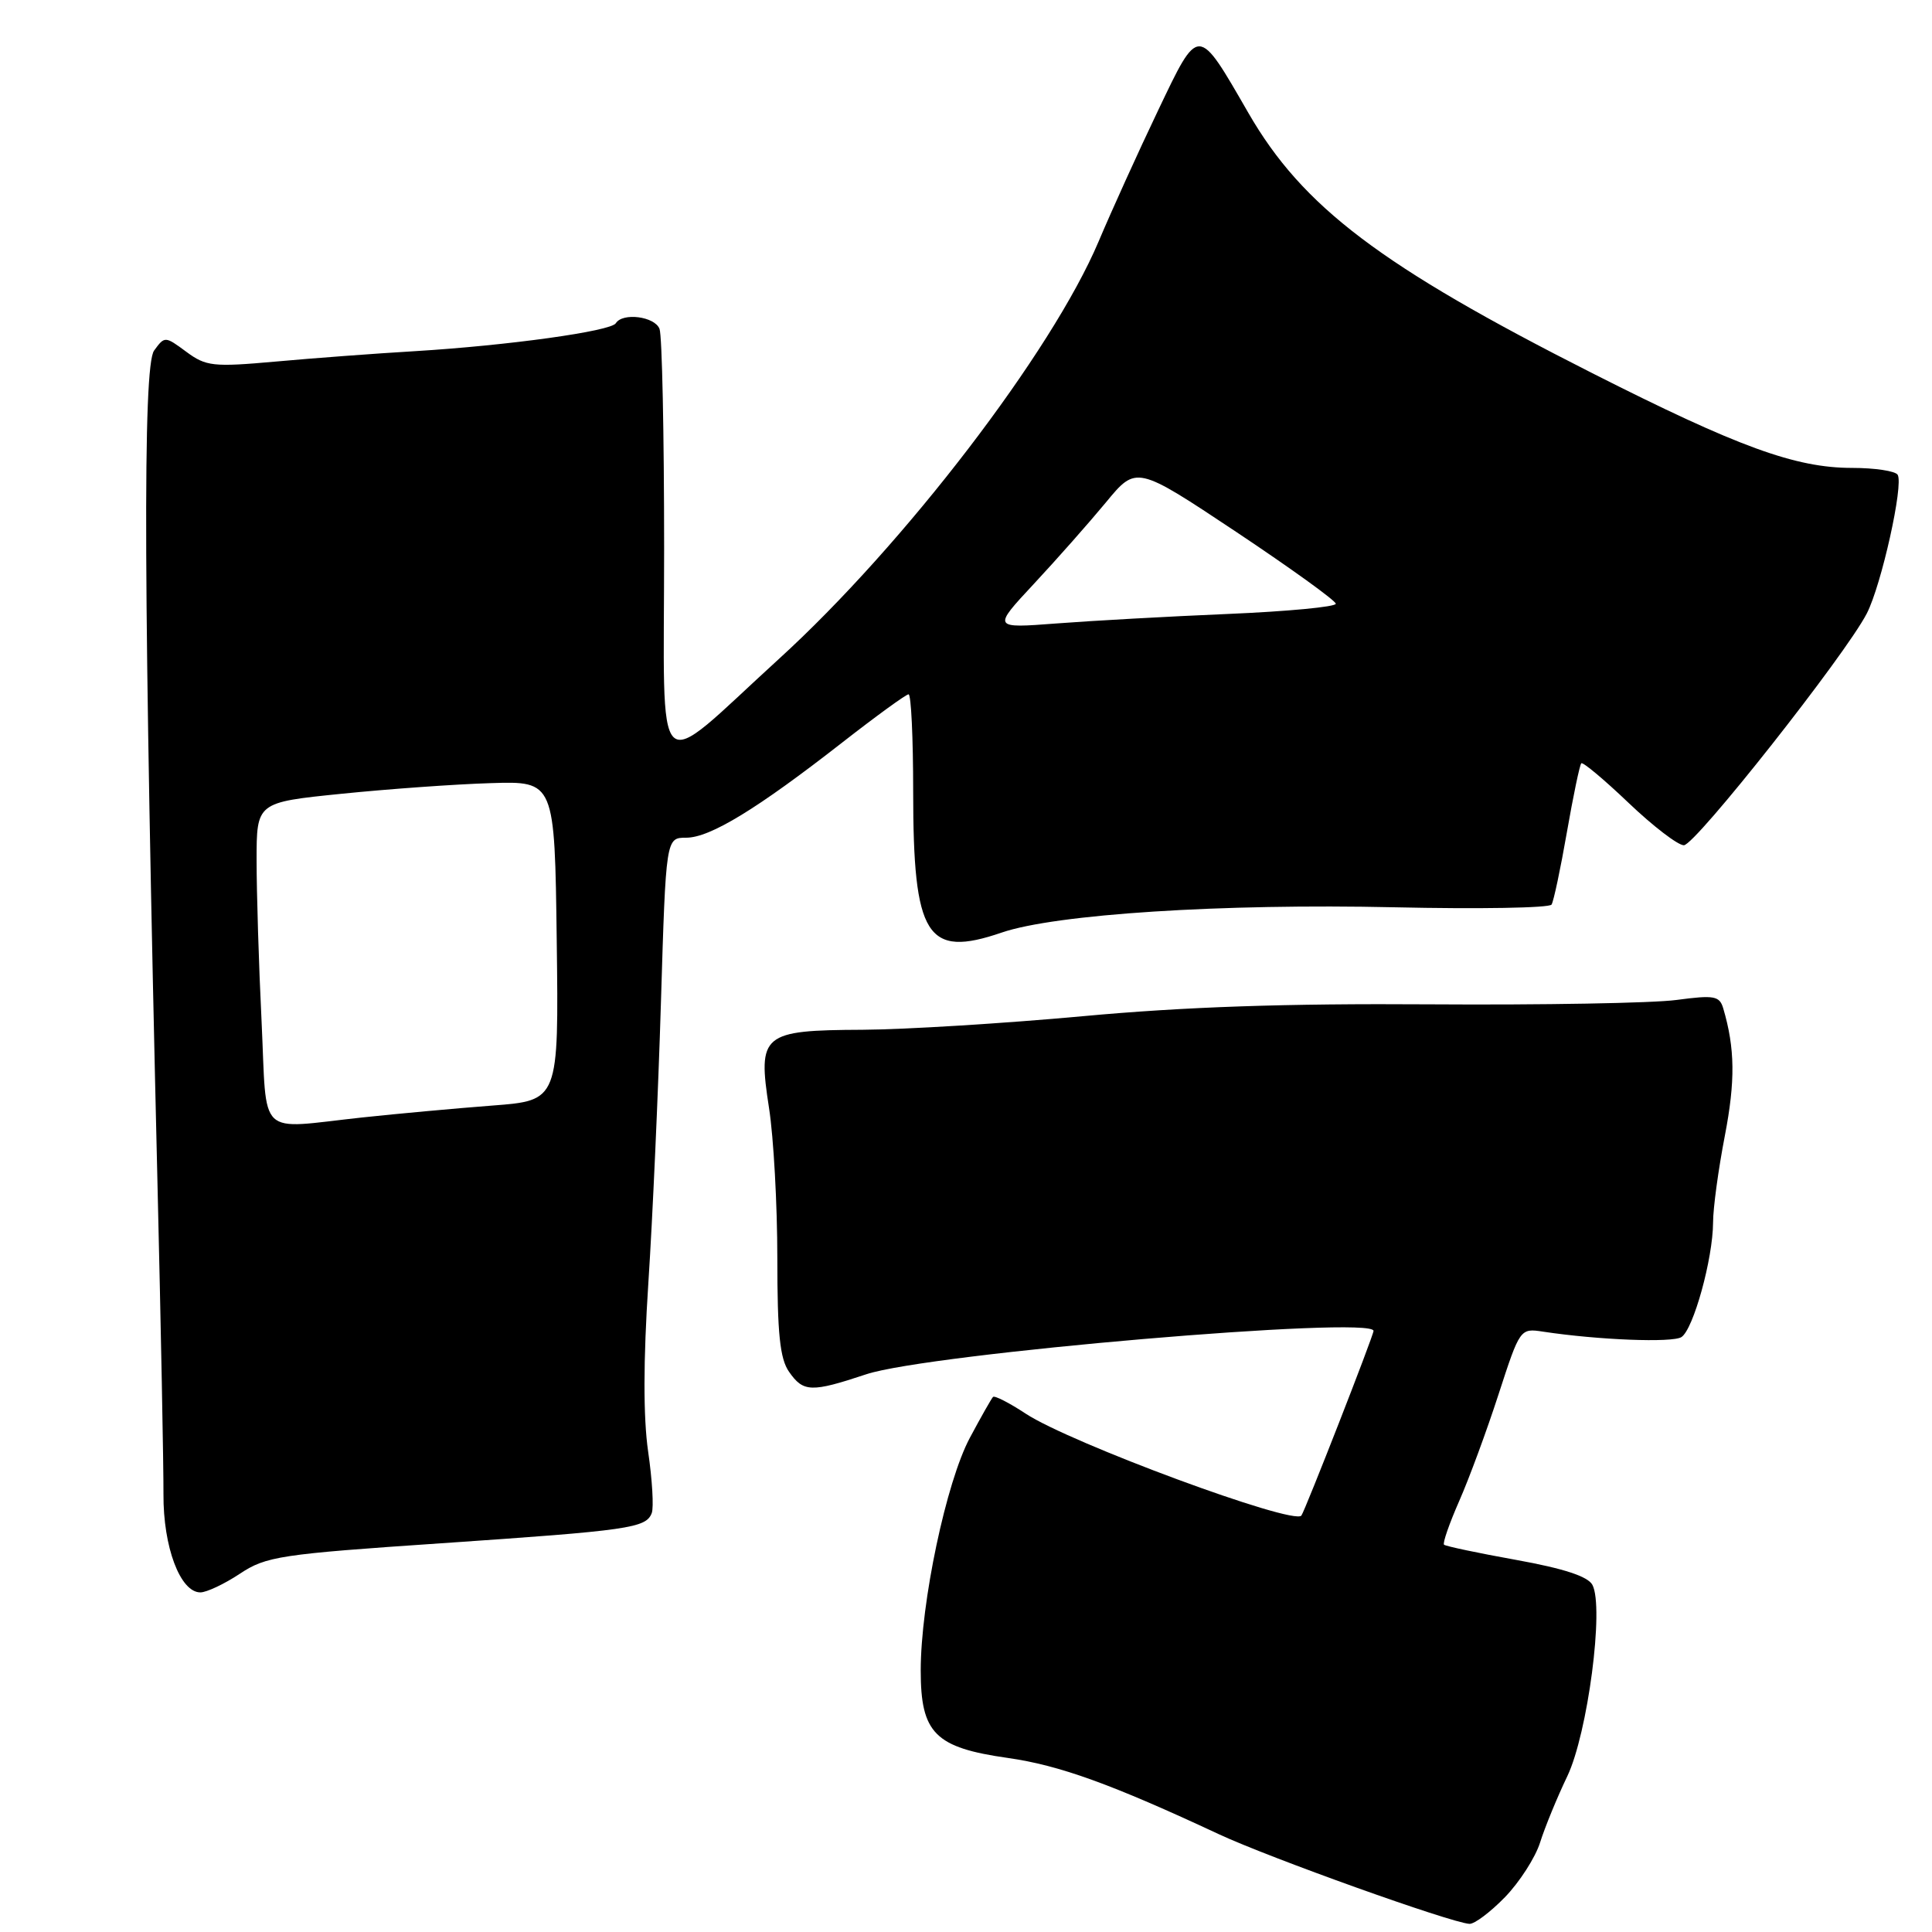 <?xml version="1.0" encoding="UTF-8" standalone="no"?>
<!DOCTYPE svg PUBLIC "-//W3C//DTD SVG 1.1//EN" "http://www.w3.org/Graphics/SVG/1.1/DTD/svg11.dtd" >
<svg xmlns="http://www.w3.org/2000/svg" xmlns:xlink="http://www.w3.org/1999/xlink" version="1.1" viewBox="0 0 256 256">
 <g >
 <path fill="currentColor"
d=" M 199.41 251.39 C 201.34 249.40 203.44 246.14 204.07 244.14 C 204.70 242.14 206.32 238.18 207.68 235.35 C 210.38 229.68 212.58 212.95 211.00 210.00 C 210.40 208.88 207.18 207.83 200.92 206.70 C 195.85 205.79 191.55 204.88 191.34 204.68 C 191.14 204.47 192.04 201.88 193.35 198.90 C 194.66 195.93 197.01 189.56 198.57 184.74 C 201.40 176.03 201.43 175.99 204.46 176.45 C 211.79 177.56 221.61 177.94 222.80 177.17 C 224.39 176.13 226.97 166.78 226.99 162.00 C 226.99 160.07 227.70 154.90 228.55 150.50 C 229.95 143.23 229.90 138.91 228.34 133.62 C 227.85 131.96 227.16 131.83 222.14 132.50 C 219.04 132.92 204.35 133.18 189.50 133.08 C 170.38 132.95 156.95 133.41 143.50 134.65 C 133.05 135.61 119.90 136.42 114.29 136.45 C 100.97 136.51 100.38 137.01 101.90 146.82 C 102.51 150.71 103.00 159.66 103.00 166.72 C 103.00 176.72 103.34 180.05 104.56 181.78 C 106.45 184.49 107.50 184.52 114.78 182.10 C 123.06 179.35 182.00 174.31 182.00 176.35 C 182.00 176.97 172.93 200.17 172.44 200.82 C 171.42 202.15 141.75 191.18 135.90 187.31 C 133.73 185.88 131.79 184.89 131.58 185.10 C 131.37 185.32 129.99 187.75 128.52 190.50 C 125.38 196.36 122.00 212.36 122.00 221.36 C 122.00 229.67 123.89 231.57 133.56 232.94 C 140.39 233.91 147.30 236.41 161.50 243.04 C 168.21 246.17 192.20 254.76 194.70 254.92 C 195.36 254.97 197.48 253.37 199.41 251.39 Z  M 31.78 208.53 C 35.26 206.22 37.10 205.94 58.48 204.49 C 83.41 202.79 85.60 202.48 86.36 200.49 C 86.64 199.76 86.43 196.09 85.88 192.33 C 85.23 187.80 85.24 180.28 85.91 170.00 C 86.47 161.47 87.22 144.71 87.58 132.75 C 88.24 111.00 88.24 111.00 90.93 111.00 C 94.09 111.00 100.34 107.18 111.61 98.38 C 116.11 94.87 120.06 92.00 120.39 92.00 C 120.73 92.00 121.00 97.78 121.00 104.85 C 121.00 124.13 122.78 126.98 132.73 123.57 C 139.85 121.13 161.93 119.71 184.79 120.22 C 195.95 120.47 205.31 120.31 205.59 119.86 C 205.87 119.41 206.78 115.10 207.62 110.28 C 208.46 105.46 209.32 101.35 209.53 101.14 C 209.73 100.93 212.55 103.29 215.79 106.38 C 219.03 109.47 222.33 112.00 223.12 112.00 C 224.62 112.00 244.51 86.81 247.36 81.29 C 249.30 77.51 252.26 64.23 251.45 62.91 C 251.14 62.41 248.42 62.00 245.41 62.00 C 237.90 62.00 230.33 59.24 211.01 49.46 C 182.96 35.26 172.61 27.43 165.42 14.97 C 158.66 3.25 158.89 3.25 153.43 14.68 C 150.85 20.08 147.31 27.88 145.57 32.00 C 139.38 46.63 119.80 72.20 103.19 87.33 C 86.28 102.75 88.00 104.42 88.00 72.65 C 88.00 57.53 87.73 44.45 87.39 43.58 C 86.76 41.93 82.50 41.38 81.60 42.83 C 80.95 43.89 67.32 45.78 55.00 46.53 C 49.77 46.84 41.46 47.46 36.52 47.91 C 28.24 48.65 27.30 48.55 24.68 46.61 C 21.87 44.53 21.82 44.53 20.42 46.45 C 18.89 48.53 19.02 79.36 20.86 156.50 C 21.32 175.75 21.68 194.43 21.66 198.00 C 21.62 204.99 23.88 211.00 26.55 211.00 C 27.37 211.00 29.73 209.89 31.78 208.53 Z  M 34.66 135.34 C 34.29 127.83 34.00 118.23 34.00 114.00 C 34.00 106.32 34.00 106.32 45.25 105.18 C 51.44 104.55 60.33 103.91 65.00 103.77 C 73.50 103.50 73.50 103.50 73.77 124.66 C 74.04 145.82 74.04 145.82 65.27 146.49 C 60.45 146.86 52.67 147.57 48.00 148.07 C 33.88 149.59 35.41 151.04 34.66 135.34 Z  M 137.00 77.36 C 140.03 74.11 144.32 69.25 146.54 66.57 C 150.57 61.68 150.57 61.68 163.79 70.47 C 171.05 75.31 177.00 79.60 177.00 80.00 C 177.00 80.41 170.59 81.02 162.75 81.35 C 154.91 81.68 144.68 82.25 140.00 82.61 C 131.50 83.26 131.50 83.26 137.00 77.36 Z "/>
</g>
</svg>